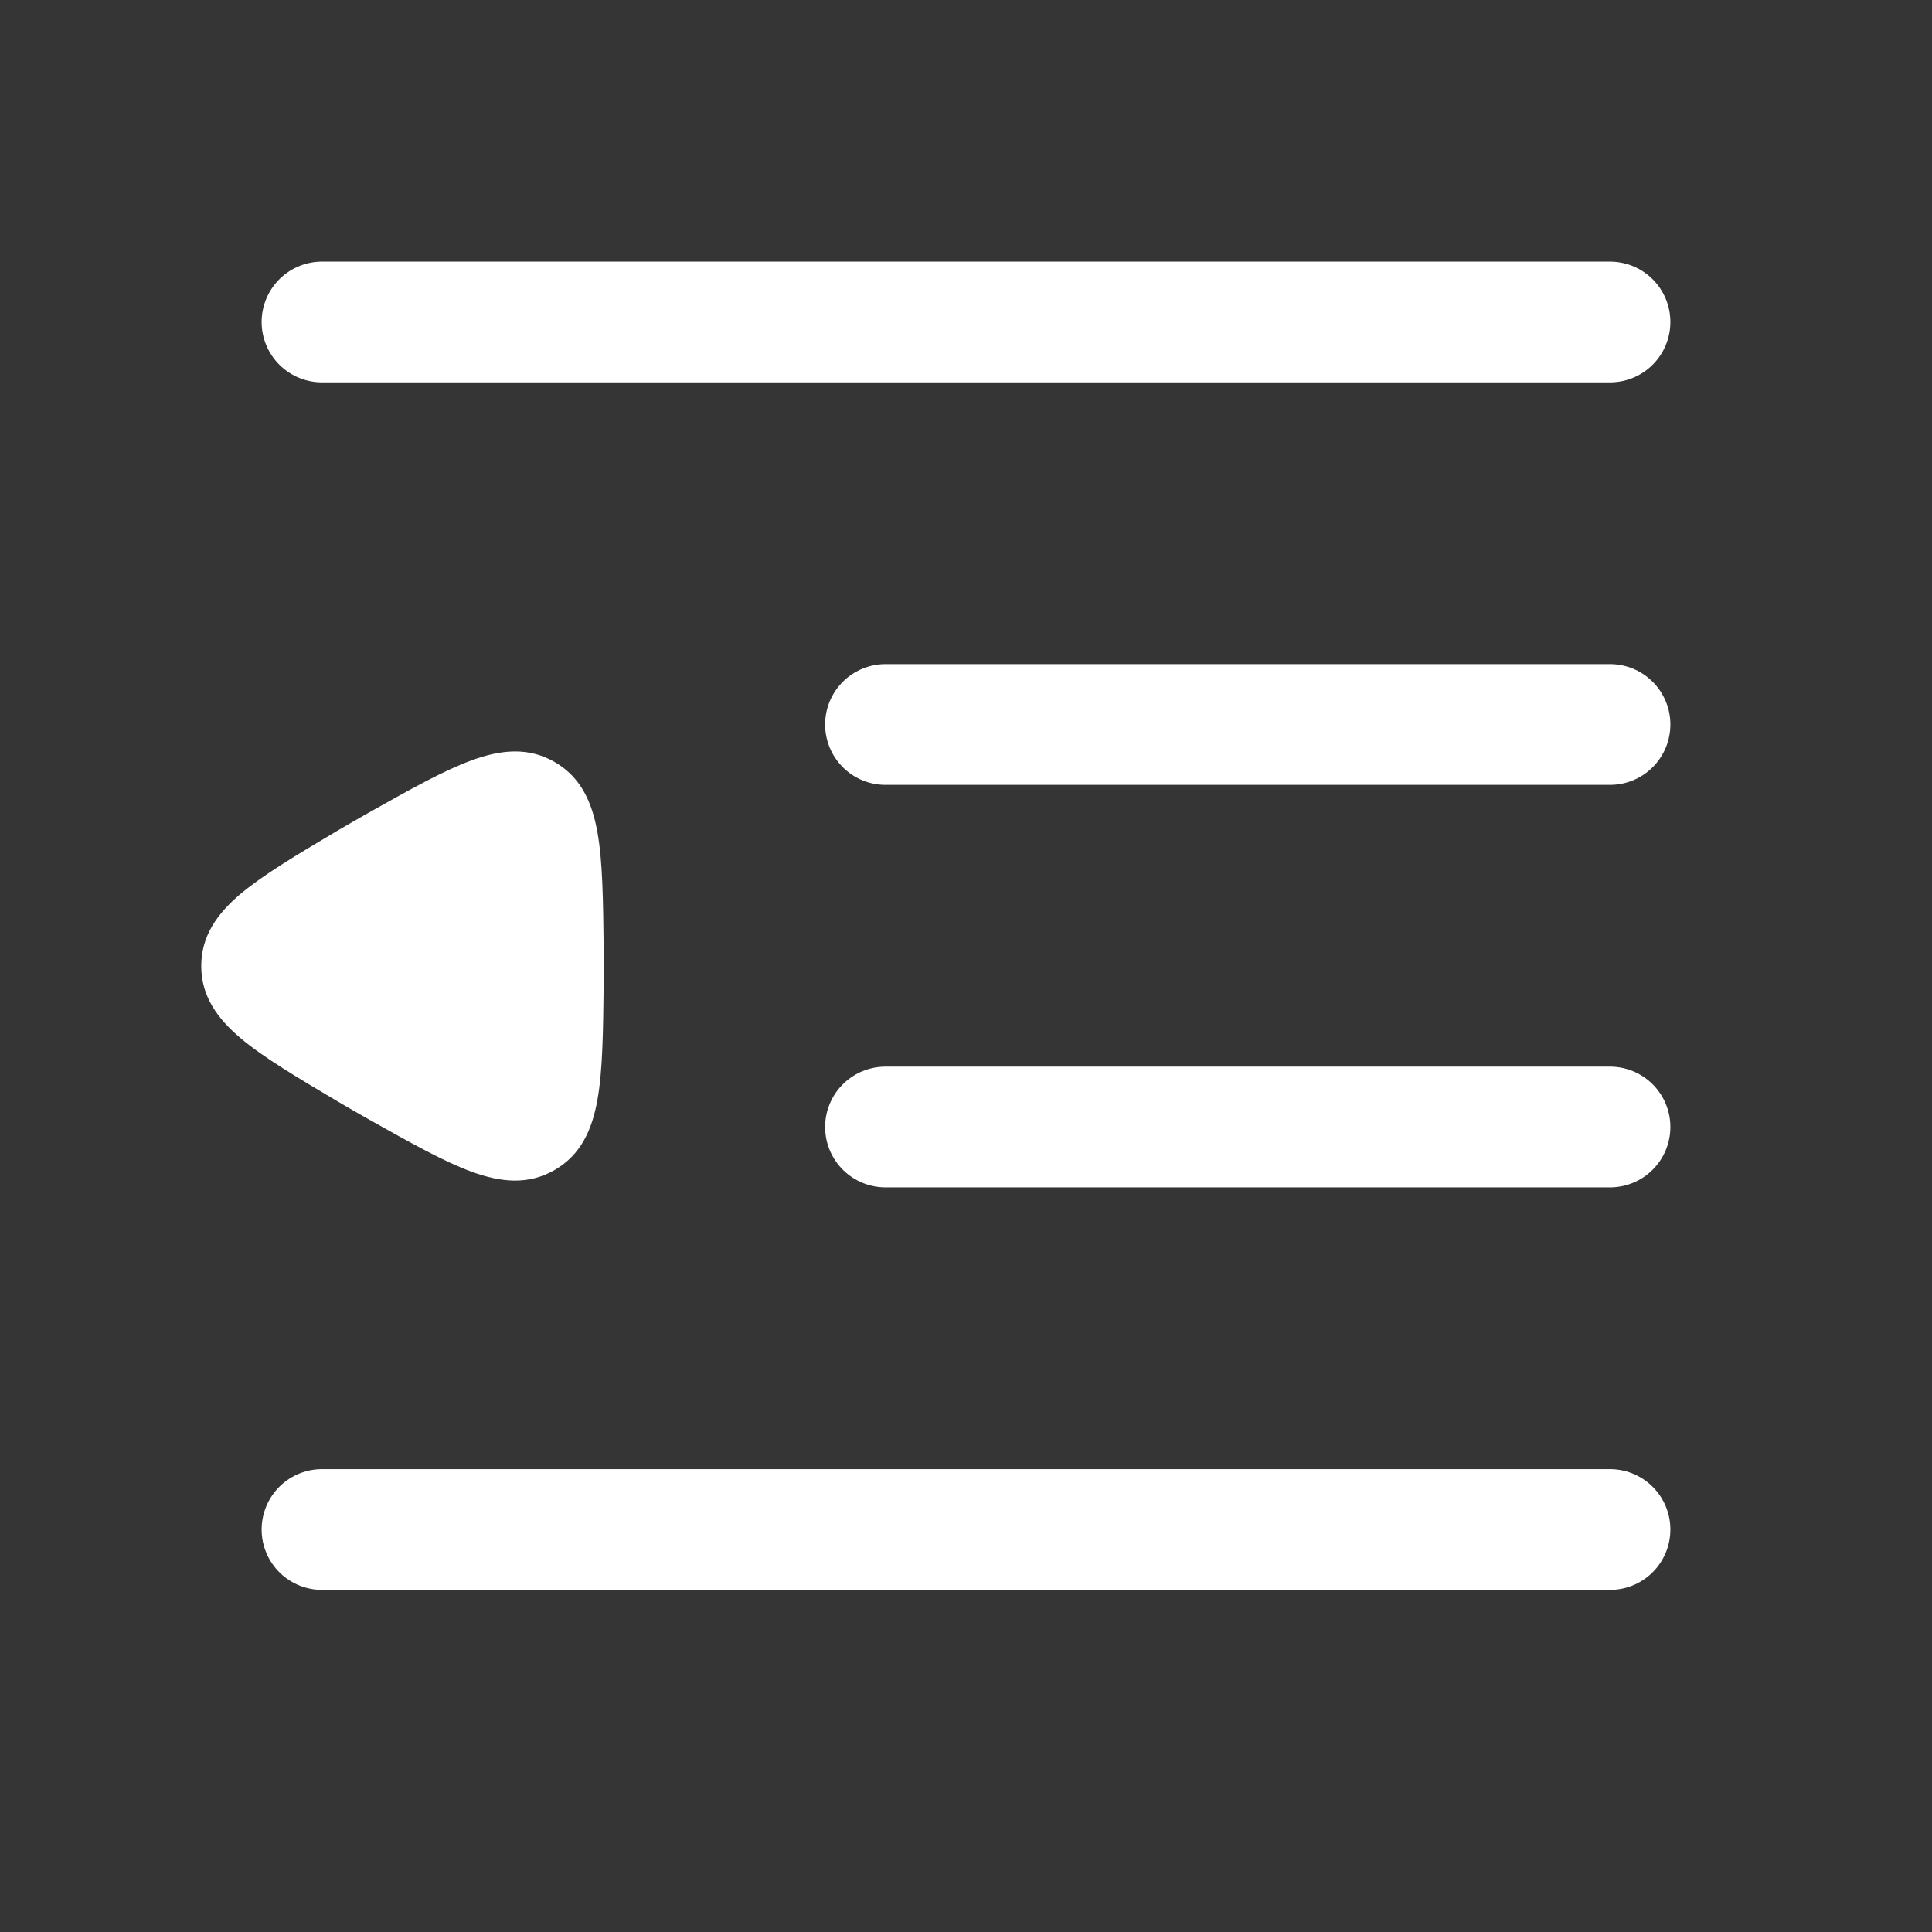 <svg xmlns="http://www.w3.org/2000/svg" width="24" height="24" fill="none"><rect width="100%" height="100%" fill="#333333" stroke="none"/><path fill="#fff" fill-opacity=".01" d="M24 0v24H0V0z"/><path stroke="#FFFFFF" stroke-linecap="round" stroke-width="1.5" d="M4 4h16m-9 5h9m-9 5h9M4 19h16"/><path fill="#FFFFFF" fill-rule="evenodd" d="M2.992 11.101c-.294.248-.492.525-.492.9 0 .373.198.65.492.898.282.238.695.482 1.207.786.127.075.254.148.382.22.519.292.938.527 1.284.653.362.131.7.164 1.025-.024.324-.187.465-.496.532-.875.065-.363.07-.843.077-1.438v-.441c-.007-.595-.012-1.075-.077-1.438-.067-.38-.208-.689-.532-.876-.324-.187-.663-.155-1.025-.023-.346.125-.765.36-1.284.652-.128.072-.255.146-.382.22-.512.304-.925.55-1.207.786" clip-rule="evenodd"/></svg>